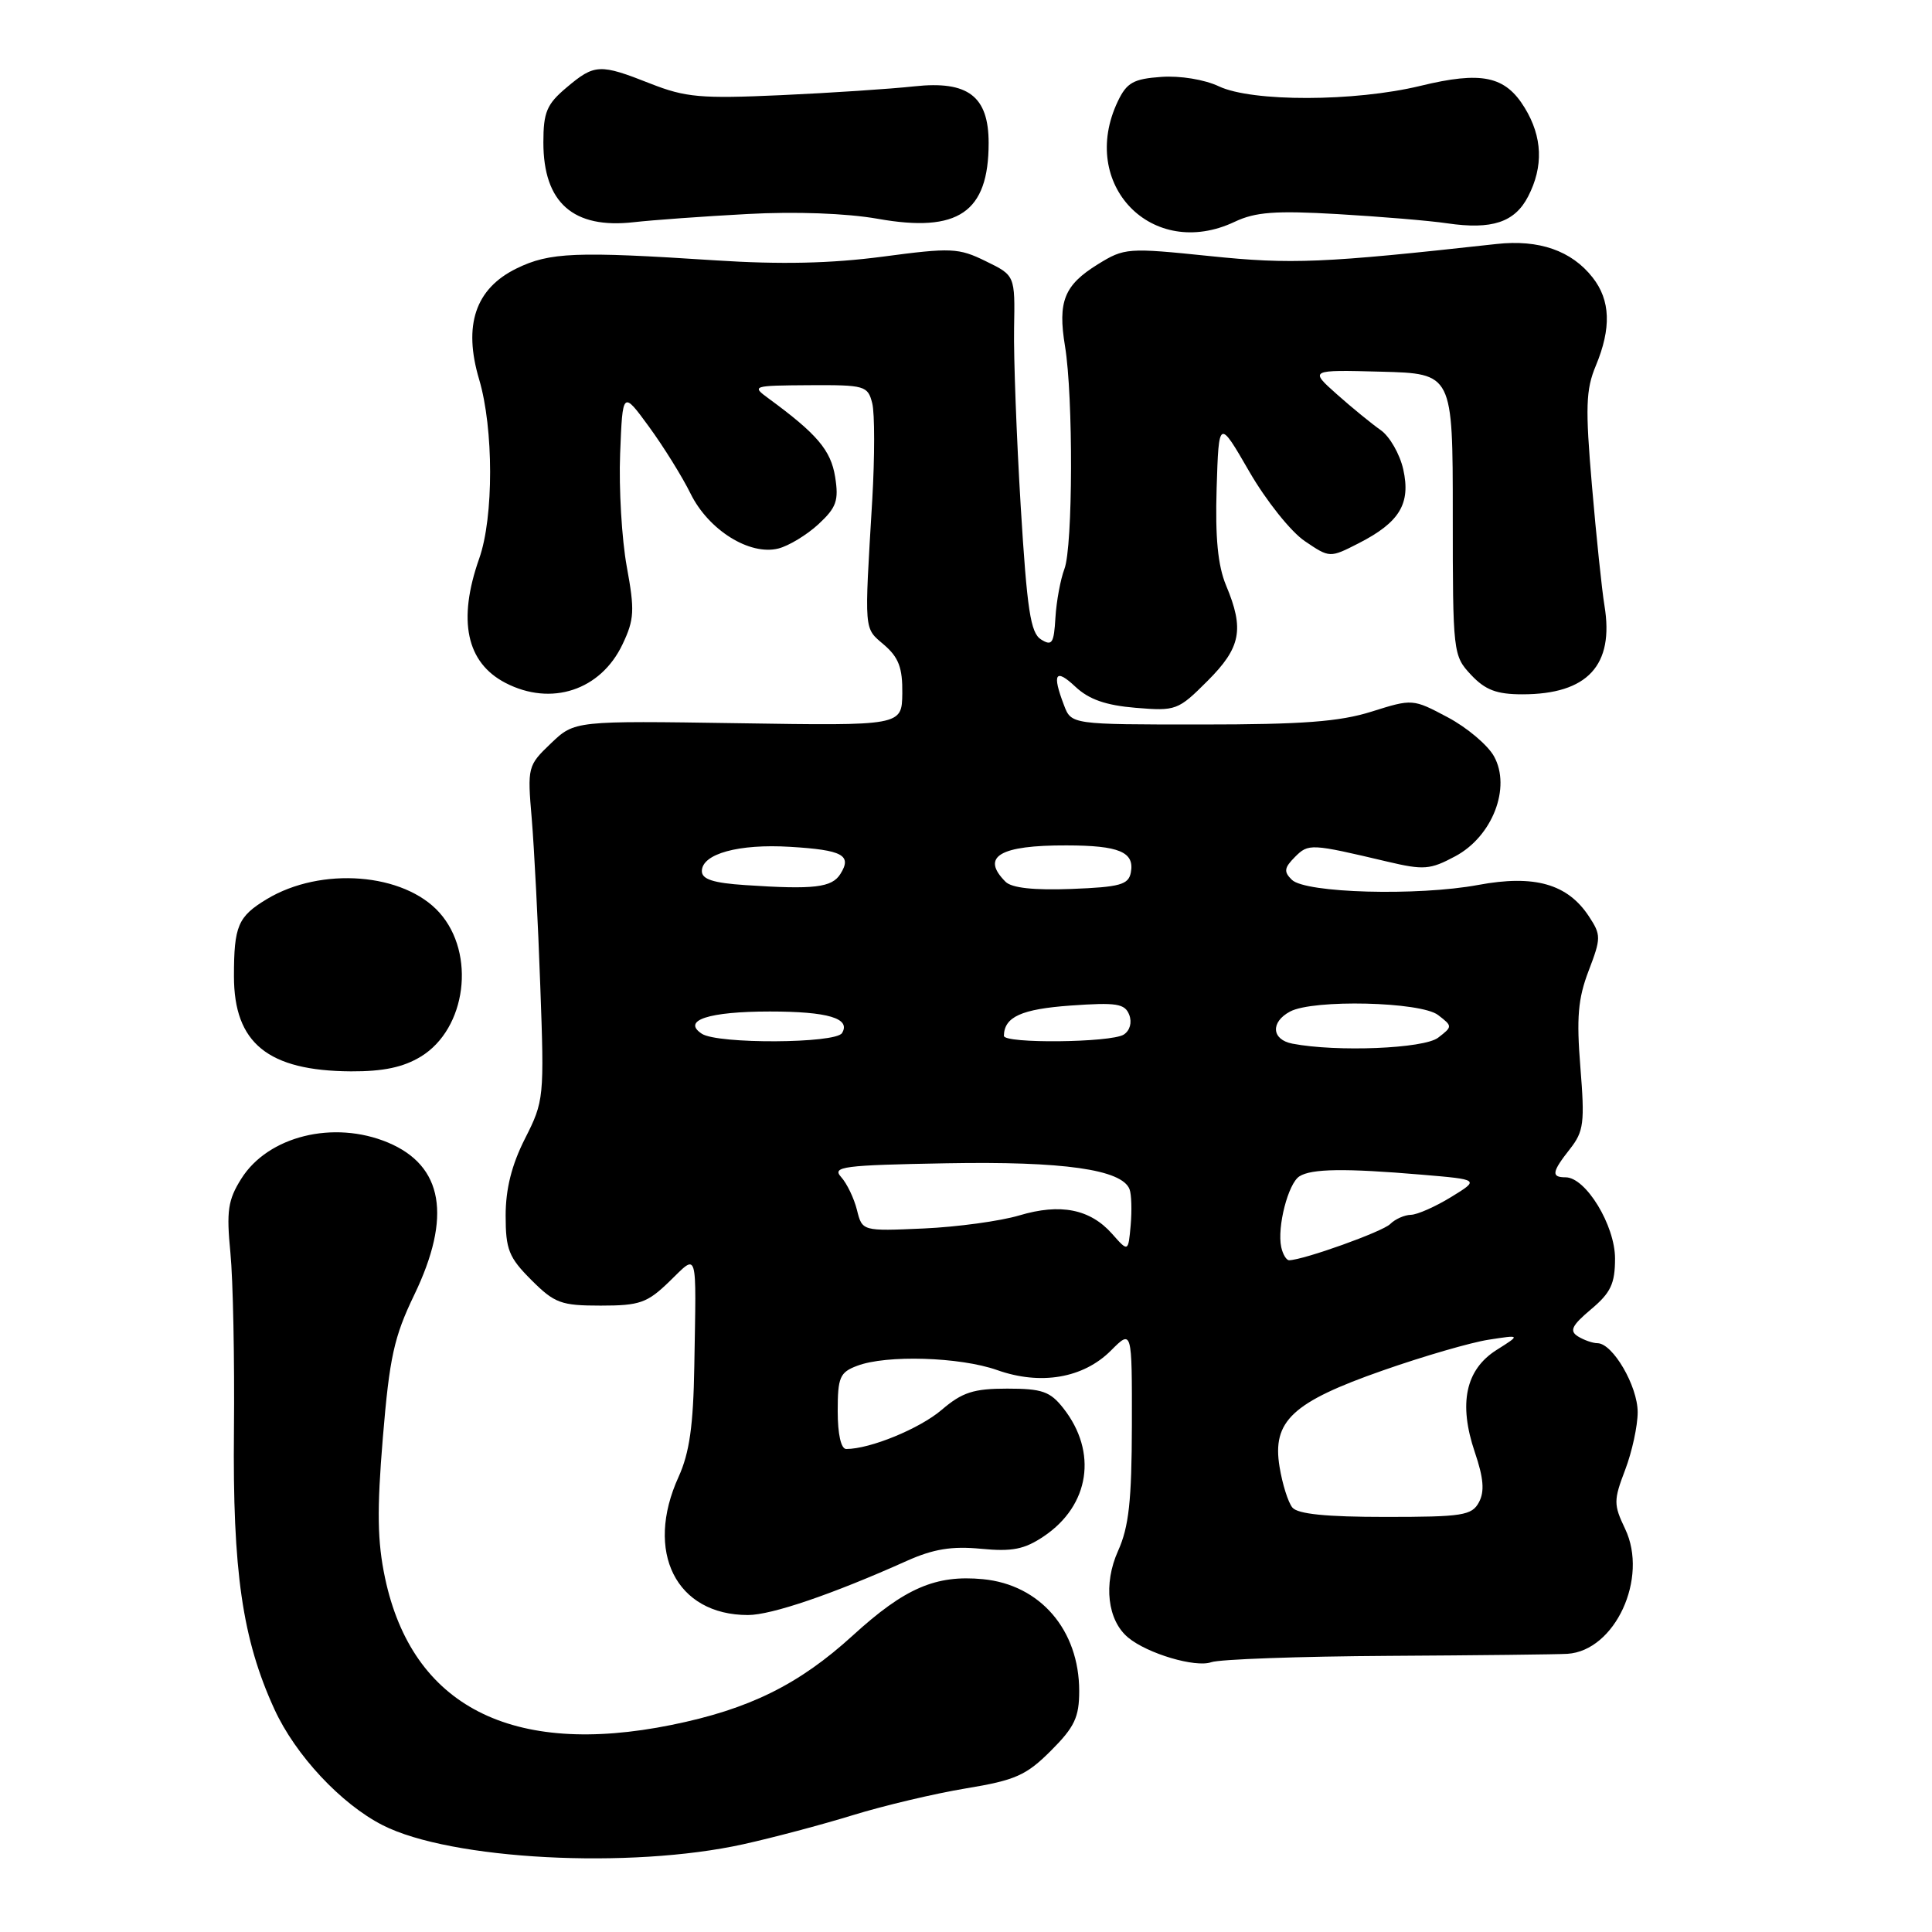 <?xml version="1.0" encoding="UTF-8" standalone="no"?>
<!DOCTYPE svg PUBLIC "-//W3C//DTD SVG 1.1//EN" "http://www.w3.org/Graphics/SVG/1.1/DTD/svg11.dtd" >
<svg xmlns="http://www.w3.org/2000/svg" xmlns:xlink="http://www.w3.org/1999/xlink" version="1.1" viewBox="0 0 256 256">
 <g >
 <path fill="currentColor"
d=" M 98.50 244.37 C 102.35 243.52 108.88 241.79 113.00 240.52 C 117.12 239.25 123.88 237.65 128.00 236.97 C 134.54 235.89 135.98 235.25 139.25 231.98 C 142.38 228.85 143.00 227.55 143.00 224.07 C 143.00 215.99 137.83 209.98 130.25 209.25 C 123.99 208.65 119.89 210.42 113.00 216.71 C 105.86 223.22 99.26 226.48 88.99 228.56 C 67.84 232.85 54.62 226.07 51.02 209.09 C 50.00 204.28 49.93 200.13 50.73 190.49 C 51.61 179.87 52.21 177.14 54.88 171.60 C 59.89 161.21 58.73 154.46 51.40 151.39 C 44.21 148.39 35.52 150.53 31.97 156.19 C 30.20 159.01 29.99 160.46 30.53 166.00 C 30.88 169.57 31.09 180.15 31.00 189.50 C 30.81 208.20 32.11 217.20 36.36 226.48 C 39.15 232.57 45.19 239.04 50.71 241.85 C 59.72 246.44 83.48 247.69 98.50 244.37 Z  M 184.00 219.41 C 195.82 219.34 206.49 219.22 207.69 219.14 C 214.00 218.74 218.45 209.11 215.34 202.59 C 213.80 199.36 213.80 198.81 215.34 194.77 C 216.25 192.39 217.00 188.94 217.00 187.12 C 217.00 183.66 213.71 178.01 211.68 177.98 C 211.03 177.98 209.86 177.56 209.07 177.07 C 207.93 176.34 208.28 175.63 210.82 173.49 C 213.43 171.30 214.00 170.10 214.00 166.76 C 214.00 162.36 210.12 156.00 207.45 156.00 C 205.51 156.00 205.62 155.30 208.04 152.23 C 209.86 149.91 210.00 148.76 209.41 141.44 C 208.88 134.85 209.09 132.33 210.50 128.64 C 212.16 124.30 212.16 123.89 210.55 121.44 C 207.72 117.12 203.33 115.87 195.87 117.26 C 187.83 118.75 172.98 118.34 171.18 116.58 C 170.08 115.51 170.16 114.99 171.59 113.55 C 173.39 111.75 173.67 111.77 183.83 114.17 C 188.66 115.31 189.51 115.24 192.83 113.46 C 197.76 110.83 200.26 104.35 197.96 100.21 C 197.13 98.72 194.37 96.39 191.82 95.04 C 187.21 92.59 187.15 92.59 181.75 94.29 C 177.51 95.63 172.58 96.00 159.14 96.00 C 141.95 96.00 141.95 96.00 140.98 93.43 C 139.38 89.25 139.85 88.51 142.49 90.99 C 144.29 92.68 146.52 93.46 150.49 93.79 C 155.82 94.23 156.11 94.12 159.99 90.24 C 164.43 85.81 164.90 83.39 162.46 77.57 C 161.37 74.94 161.01 71.25 161.21 64.69 C 161.50 55.50 161.50 55.50 165.54 62.49 C 167.76 66.34 171.06 70.47 172.89 71.70 C 176.20 73.94 176.20 73.94 180.04 71.98 C 185.46 69.21 186.95 66.74 185.94 62.20 C 185.48 60.16 184.14 57.83 182.96 57.00 C 181.78 56.17 179.16 54.04 177.15 52.25 C 173.50 49.00 173.50 49.00 183.00 49.25 C 192.50 49.50 192.50 49.50 192.50 68.17 C 192.50 86.55 192.54 86.87 194.92 89.42 C 196.81 91.43 198.31 92.00 201.72 92.00 C 210.35 92.00 213.91 88.16 212.60 80.25 C 212.26 78.19 211.51 71.03 210.94 64.34 C 210.05 53.97 210.13 51.63 211.45 48.47 C 213.53 43.48 213.40 39.78 211.03 36.77 C 208.24 33.21 203.92 31.71 198.30 32.33 C 175.29 34.87 171.12 35.05 160.30 33.93 C 149.42 32.81 149.00 32.84 145.47 35.02 C 141.01 37.78 140.14 39.94 141.12 45.88 C 142.22 52.55 142.17 72.43 141.04 75.39 C 140.52 76.77 139.98 79.67 139.85 81.84 C 139.65 85.26 139.40 85.64 137.94 84.73 C 136.55 83.86 136.09 80.83 135.25 67.09 C 134.70 57.97 134.30 47.35 134.37 43.50 C 134.50 36.50 134.50 36.50 130.62 34.61 C 127.01 32.84 126.05 32.80 116.95 34.01 C 110.09 34.91 103.47 35.06 94.83 34.50 C 76.28 33.29 72.83 33.43 68.45 35.57 C 62.99 38.24 61.35 43.09 63.49 50.28 C 65.42 56.79 65.43 68.54 63.50 74.00 C 60.61 82.20 61.79 87.80 66.98 90.49 C 73.05 93.63 79.60 91.47 82.49 85.37 C 84.05 82.09 84.12 80.89 83.05 75.08 C 82.39 71.46 81.99 64.73 82.17 60.13 C 82.50 51.76 82.50 51.76 86.00 56.55 C 87.92 59.18 90.41 63.18 91.51 65.42 C 93.89 70.24 99.33 73.64 103.14 72.68 C 104.52 72.33 106.91 70.88 108.45 69.46 C 110.83 67.25 111.16 66.34 110.66 63.19 C 110.09 59.65 108.27 57.51 101.83 52.79 C 99.56 51.13 99.70 51.09 107.23 51.04 C 114.62 51.00 114.99 51.11 115.58 53.45 C 115.91 54.79 115.91 60.53 115.58 66.20 C 114.52 83.99 114.45 83.13 117.14 85.44 C 119.08 87.11 119.60 88.49 119.56 91.87 C 119.50 96.17 119.50 96.17 97.82 95.83 C 76.14 95.50 76.14 95.50 73.00 98.50 C 69.92 101.44 69.87 101.63 70.46 108.50 C 70.78 112.35 71.30 122.32 71.59 130.65 C 72.13 145.45 72.08 145.91 69.57 150.86 C 67.80 154.35 67.00 157.54 67.00 161.07 C 67.00 165.57 67.42 166.62 70.40 169.60 C 73.49 172.69 74.34 173.00 79.60 173.00 C 84.77 173.00 85.76 172.65 88.70 169.80 C 92.53 166.10 92.26 165.21 92.00 180.99 C 91.87 188.92 91.36 192.50 89.92 195.68 C 85.38 205.63 89.58 214.00 99.11 214.00 C 102.22 214.00 110.30 211.25 120.17 206.82 C 123.68 205.25 126.12 204.85 129.98 205.22 C 134.12 205.62 135.74 205.30 138.31 203.57 C 144.39 199.48 145.47 192.41 140.90 186.60 C 139.15 184.37 138.08 184.00 133.46 184.00 C 129.00 184.00 127.51 184.48 124.78 186.81 C 121.87 189.30 115.30 192.00 112.13 192.00 C 111.44 192.00 111.00 190.05 111.00 186.98 C 111.00 182.50 111.28 181.84 113.57 180.98 C 117.43 179.50 127.19 179.80 132.12 181.54 C 137.90 183.59 143.54 182.62 147.20 178.96 C 150.00 176.15 150.00 176.15 149.98 188.83 C 149.96 198.86 149.58 202.33 148.15 205.50 C 146.18 209.87 146.74 214.71 149.49 216.99 C 152.04 219.11 158.40 221.00 160.50 220.25 C 161.60 219.86 172.18 219.48 184.00 219.41 Z  M 55.77 140.00 C 61.80 136.32 63.08 126.36 58.23 120.93 C 53.52 115.66 42.55 114.80 35.35 119.14 C 31.53 121.45 31.00 122.68 31.00 129.36 C 31.00 138.23 35.51 141.89 46.50 141.96 C 50.78 141.98 53.44 141.42 55.77 140.00 Z  M 163.60 29.39 C 166.34 28.09 168.98 27.89 177.25 28.37 C 182.89 28.70 189.42 29.24 191.76 29.59 C 197.69 30.46 200.71 29.46 202.48 26.04 C 204.54 22.06 204.39 18.14 202.03 14.28 C 199.45 10.06 196.34 9.40 188.20 11.38 C 179.50 13.49 165.90 13.52 161.51 11.44 C 159.61 10.54 156.37 10.01 153.87 10.19 C 150.19 10.45 149.30 10.95 148.12 13.42 C 142.86 24.45 152.67 34.57 163.60 29.39 Z  M 99.00 28.36 C 105.41 28.01 112.15 28.26 116.30 28.99 C 126.98 30.89 131.00 28.14 131.00 18.95 C 131.00 12.75 128.27 10.67 121.16 11.44 C 118.05 11.78 110.09 12.31 103.48 12.61 C 92.87 13.09 90.84 12.91 86.19 11.08 C 79.48 8.43 78.79 8.46 75.08 11.59 C 72.45 13.80 72.00 14.86 72.00 18.87 C 72.00 26.87 75.96 30.36 84.00 29.44 C 86.47 29.16 93.22 28.67 99.00 28.36 Z  M 171.24 199.75 C 170.68 199.06 169.92 196.65 169.55 194.38 C 168.54 188.30 171.23 185.79 183.24 181.59 C 188.60 179.71 194.90 177.88 197.24 177.52 C 201.50 176.86 201.50 176.86 198.30 178.88 C 194.19 181.48 193.24 185.98 195.42 192.42 C 196.59 195.86 196.73 197.63 195.97 199.05 C 195.03 200.81 193.80 201.00 183.59 201.00 C 175.72 201.00 171.94 200.62 171.24 199.75 Z  M 169.77 165.25 C 169.20 162.59 170.69 156.81 172.18 155.87 C 173.78 154.85 178.22 154.79 188.37 155.65 C 196.05 156.30 196.05 156.30 192.27 158.62 C 190.20 159.89 187.80 160.95 186.95 160.97 C 186.10 160.99 184.87 161.53 184.21 162.19 C 183.19 163.21 172.77 166.94 170.82 166.99 C 170.45 166.99 169.98 166.21 169.77 165.25 Z  M 147.37 163.50 C 144.45 160.20 140.52 159.42 135.06 161.05 C 132.55 161.80 126.84 162.58 122.38 162.78 C 114.25 163.14 114.25 163.14 113.55 160.32 C 113.16 158.77 112.22 156.81 111.45 155.96 C 110.21 154.58 111.66 154.39 125.43 154.14 C 140.90 153.86 148.66 154.96 149.67 157.58 C 149.93 158.25 149.99 160.39 149.82 162.35 C 149.50 165.91 149.50 165.91 147.37 163.50 Z  M 171.25 138.29 C 168.49 137.76 168.32 135.44 170.93 134.04 C 174.00 132.39 188.27 132.73 190.56 134.50 C 192.48 135.98 192.48 136.02 190.56 137.50 C 188.68 138.95 177.12 139.42 171.25 138.29 Z  M 93.00 136.98 C 90.30 135.21 93.91 134.03 102.00 134.03 C 109.72 134.03 112.77 134.94 111.57 136.89 C 110.71 138.28 95.10 138.36 93.00 136.98 Z  M 133.02 137.25 C 133.07 134.74 135.33 133.71 141.87 133.24 C 147.96 132.81 149.05 132.98 149.63 134.47 C 150.02 135.49 149.72 136.56 148.90 137.09 C 147.20 138.16 132.99 138.31 133.02 137.25 Z  M 98.75 117.28 C 94.52 117.00 93.00 116.51 93.00 115.43 C 93.00 113.13 97.89 111.79 104.71 112.21 C 111.66 112.63 112.92 113.32 111.36 115.80 C 110.23 117.61 107.88 117.89 98.75 117.28 Z  M 133.24 116.84 C 129.91 113.51 132.46 111.99 141.33 112.02 C 148.31 112.03 150.36 112.90 149.84 115.62 C 149.53 117.23 148.40 117.54 141.98 117.79 C 137.00 117.98 134.06 117.66 133.24 116.84 Z "/>
</g>
</svg>